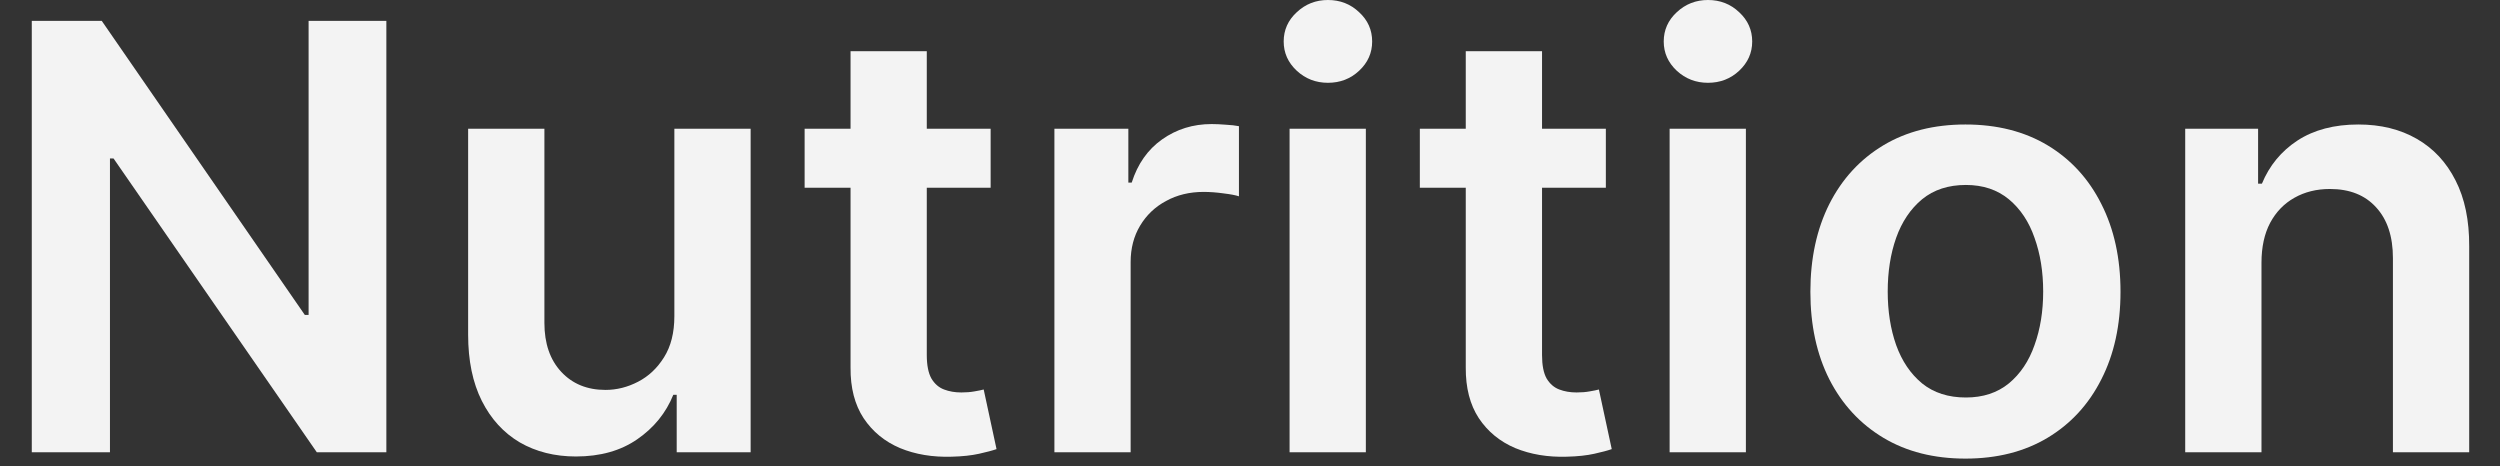 <svg width="59" height="11" viewBox="0 0 59 11" fill="none" xmlns="http://www.w3.org/2000/svg">
<rect x="0" y="0" width="59" height="11" fill="#333333" stroke="none"/>
<path d="M53.371 6.2V10.674H51.571V3.038H53.291V4.335H53.381C53.557 3.908 53.837 3.568 54.221 3.316C54.609 3.064 55.088 2.938 55.658 2.938C56.185 2.938 56.644 3.051 57.035 3.276C57.429 3.502 57.734 3.828 57.95 4.256C58.169 4.683 58.276 5.202 58.273 5.812V10.674H56.473V6.09C56.473 5.58 56.341 5.18 56.075 4.892C55.814 4.604 55.451 4.46 54.987 4.46C54.672 4.46 54.392 4.529 54.147 4.668C53.905 4.804 53.714 5.001 53.575 5.26C53.439 5.518 53.371 5.832 53.371 6.2Z" fill="#F3F3F3"/>
<path d="M46.385 10.823C45.639 10.823 44.993 10.659 44.446 10.331C43.899 10.003 43.475 9.544 43.173 8.954C42.875 8.364 42.725 7.675 42.725 6.886C42.725 6.097 42.875 5.406 43.173 4.813C43.475 4.219 43.899 3.759 44.446 3.43C44.993 3.102 45.639 2.938 46.385 2.938C47.13 2.938 47.777 3.102 48.324 3.43C48.87 3.759 49.293 4.219 49.591 4.813C49.893 5.406 50.044 6.097 50.044 6.886C50.044 7.675 49.893 8.364 49.591 8.954C49.293 9.544 48.87 10.003 48.324 10.331C47.777 10.659 47.13 10.823 46.385 10.823ZM46.395 9.381C46.799 9.381 47.137 9.27 47.409 9.048C47.681 8.823 47.883 8.521 48.015 8.143C48.151 7.766 48.219 7.345 48.219 6.881C48.219 6.413 48.151 5.991 48.015 5.613C47.883 5.232 47.681 4.929 47.409 4.703C47.137 4.478 46.799 4.365 46.395 4.365C45.98 4.365 45.636 4.478 45.361 4.703C45.089 4.929 44.885 5.232 44.749 5.613C44.616 5.991 44.55 6.413 44.55 6.881C44.55 7.345 44.616 7.766 44.749 8.143C44.885 8.521 45.089 8.823 45.361 9.048C45.636 9.27 45.98 9.381 46.395 9.381Z" fill="#F3F3F3"/>
<path d="M39.403 10.674V3.038H41.203V10.674H39.403ZM40.308 1.954C40.023 1.954 39.778 1.859 39.572 1.67C39.367 1.478 39.264 1.248 39.264 0.979C39.264 0.708 39.367 0.477 39.572 0.288C39.778 0.096 40.023 0 40.308 0C40.596 0 40.842 0.096 41.044 0.288C41.249 0.477 41.352 0.708 41.352 0.979C41.352 1.248 41.249 1.478 41.044 1.67C40.842 1.859 40.596 1.954 40.308 1.954Z" fill="#F3F3F3"/>
<path d="M37.898 3.038V4.43H33.508V3.038H37.898ZM34.592 1.208H36.392V8.377C36.392 8.619 36.428 8.805 36.501 8.934C36.577 9.06 36.677 9.146 36.799 9.192C36.922 9.239 37.058 9.262 37.207 9.262C37.32 9.262 37.422 9.254 37.515 9.237C37.611 9.221 37.684 9.206 37.734 9.192L38.037 10.599C37.941 10.633 37.804 10.669 37.625 10.709C37.449 10.748 37.234 10.772 36.978 10.778C36.528 10.792 36.122 10.724 35.76 10.575C35.399 10.422 35.112 10.187 34.9 9.869C34.691 9.55 34.589 9.153 34.592 8.675V1.208Z" fill="#F3F3F3"/>
<path d="M30.434 10.674V3.038H32.234V10.674H30.434ZM31.339 1.954C31.054 1.954 30.809 1.859 30.604 1.67C30.398 1.478 30.295 1.248 30.295 0.979C30.295 0.708 30.398 0.477 30.604 0.288C30.809 0.096 31.054 0 31.339 0C31.628 0 31.873 0.096 32.075 0.288C32.281 0.477 32.383 0.708 32.383 0.979C32.383 1.248 32.281 1.478 32.075 1.67C31.873 1.859 31.628 1.954 31.339 1.954Z" fill="#F3F3F3"/>
<path d="M24.884 10.674V3.038H26.629V4.31H26.708C26.848 3.87 27.086 3.53 27.424 3.291C27.766 3.049 28.155 2.928 28.593 2.928C28.692 2.928 28.803 2.933 28.926 2.943C29.052 2.95 29.156 2.961 29.239 2.978V4.633C29.163 4.607 29.042 4.584 28.876 4.564C28.713 4.541 28.556 4.529 28.404 4.529C28.076 4.529 27.78 4.6 27.519 4.743C27.26 4.882 27.056 5.076 26.907 5.325C26.758 5.573 26.683 5.86 26.683 6.185V10.674H24.884Z" fill="#F3F3F3"/>
<path d="M23.379 3.038V4.43H18.989V3.038H23.379ZM20.073 1.208H21.872V8.377C21.872 8.619 21.909 8.805 21.982 8.934C22.058 9.06 22.157 9.146 22.28 9.192C22.402 9.239 22.538 9.262 22.688 9.262C22.8 9.262 22.903 9.254 22.996 9.237C23.092 9.221 23.165 9.206 23.215 9.192L23.518 10.599C23.422 10.633 23.284 10.669 23.105 10.709C22.93 10.748 22.714 10.772 22.459 10.778C22.008 10.792 21.602 10.724 21.241 10.575C20.88 10.422 20.593 10.187 20.381 9.869C20.172 9.55 20.069 9.153 20.073 8.675V1.208Z" fill="#F3F3F3"/>
<path d="M15.915 7.462V3.038H17.715V10.674H15.97V9.317H15.89C15.718 9.744 15.434 10.094 15.04 10.366C14.649 10.637 14.167 10.773 13.593 10.773C13.093 10.773 12.65 10.662 12.266 10.44C11.885 10.215 11.586 9.888 11.371 9.461C11.155 9.03 11.048 8.51 11.048 7.9V3.038H12.848V7.621C12.848 8.105 12.98 8.49 13.245 8.775C13.51 9.06 13.858 9.202 14.289 9.202C14.554 9.202 14.811 9.138 15.06 9.008C15.309 8.879 15.512 8.687 15.671 8.432C15.834 8.173 15.915 7.85 15.915 7.462Z" fill="#F3F3F3"/>
<path d="M9.118 0.492V10.674H7.477L2.679 3.739H2.595V10.674H0.75V0.492H2.401L7.194 7.433H7.283V0.492H9.118Z" fill="#F3F3F3"/>
</svg>
